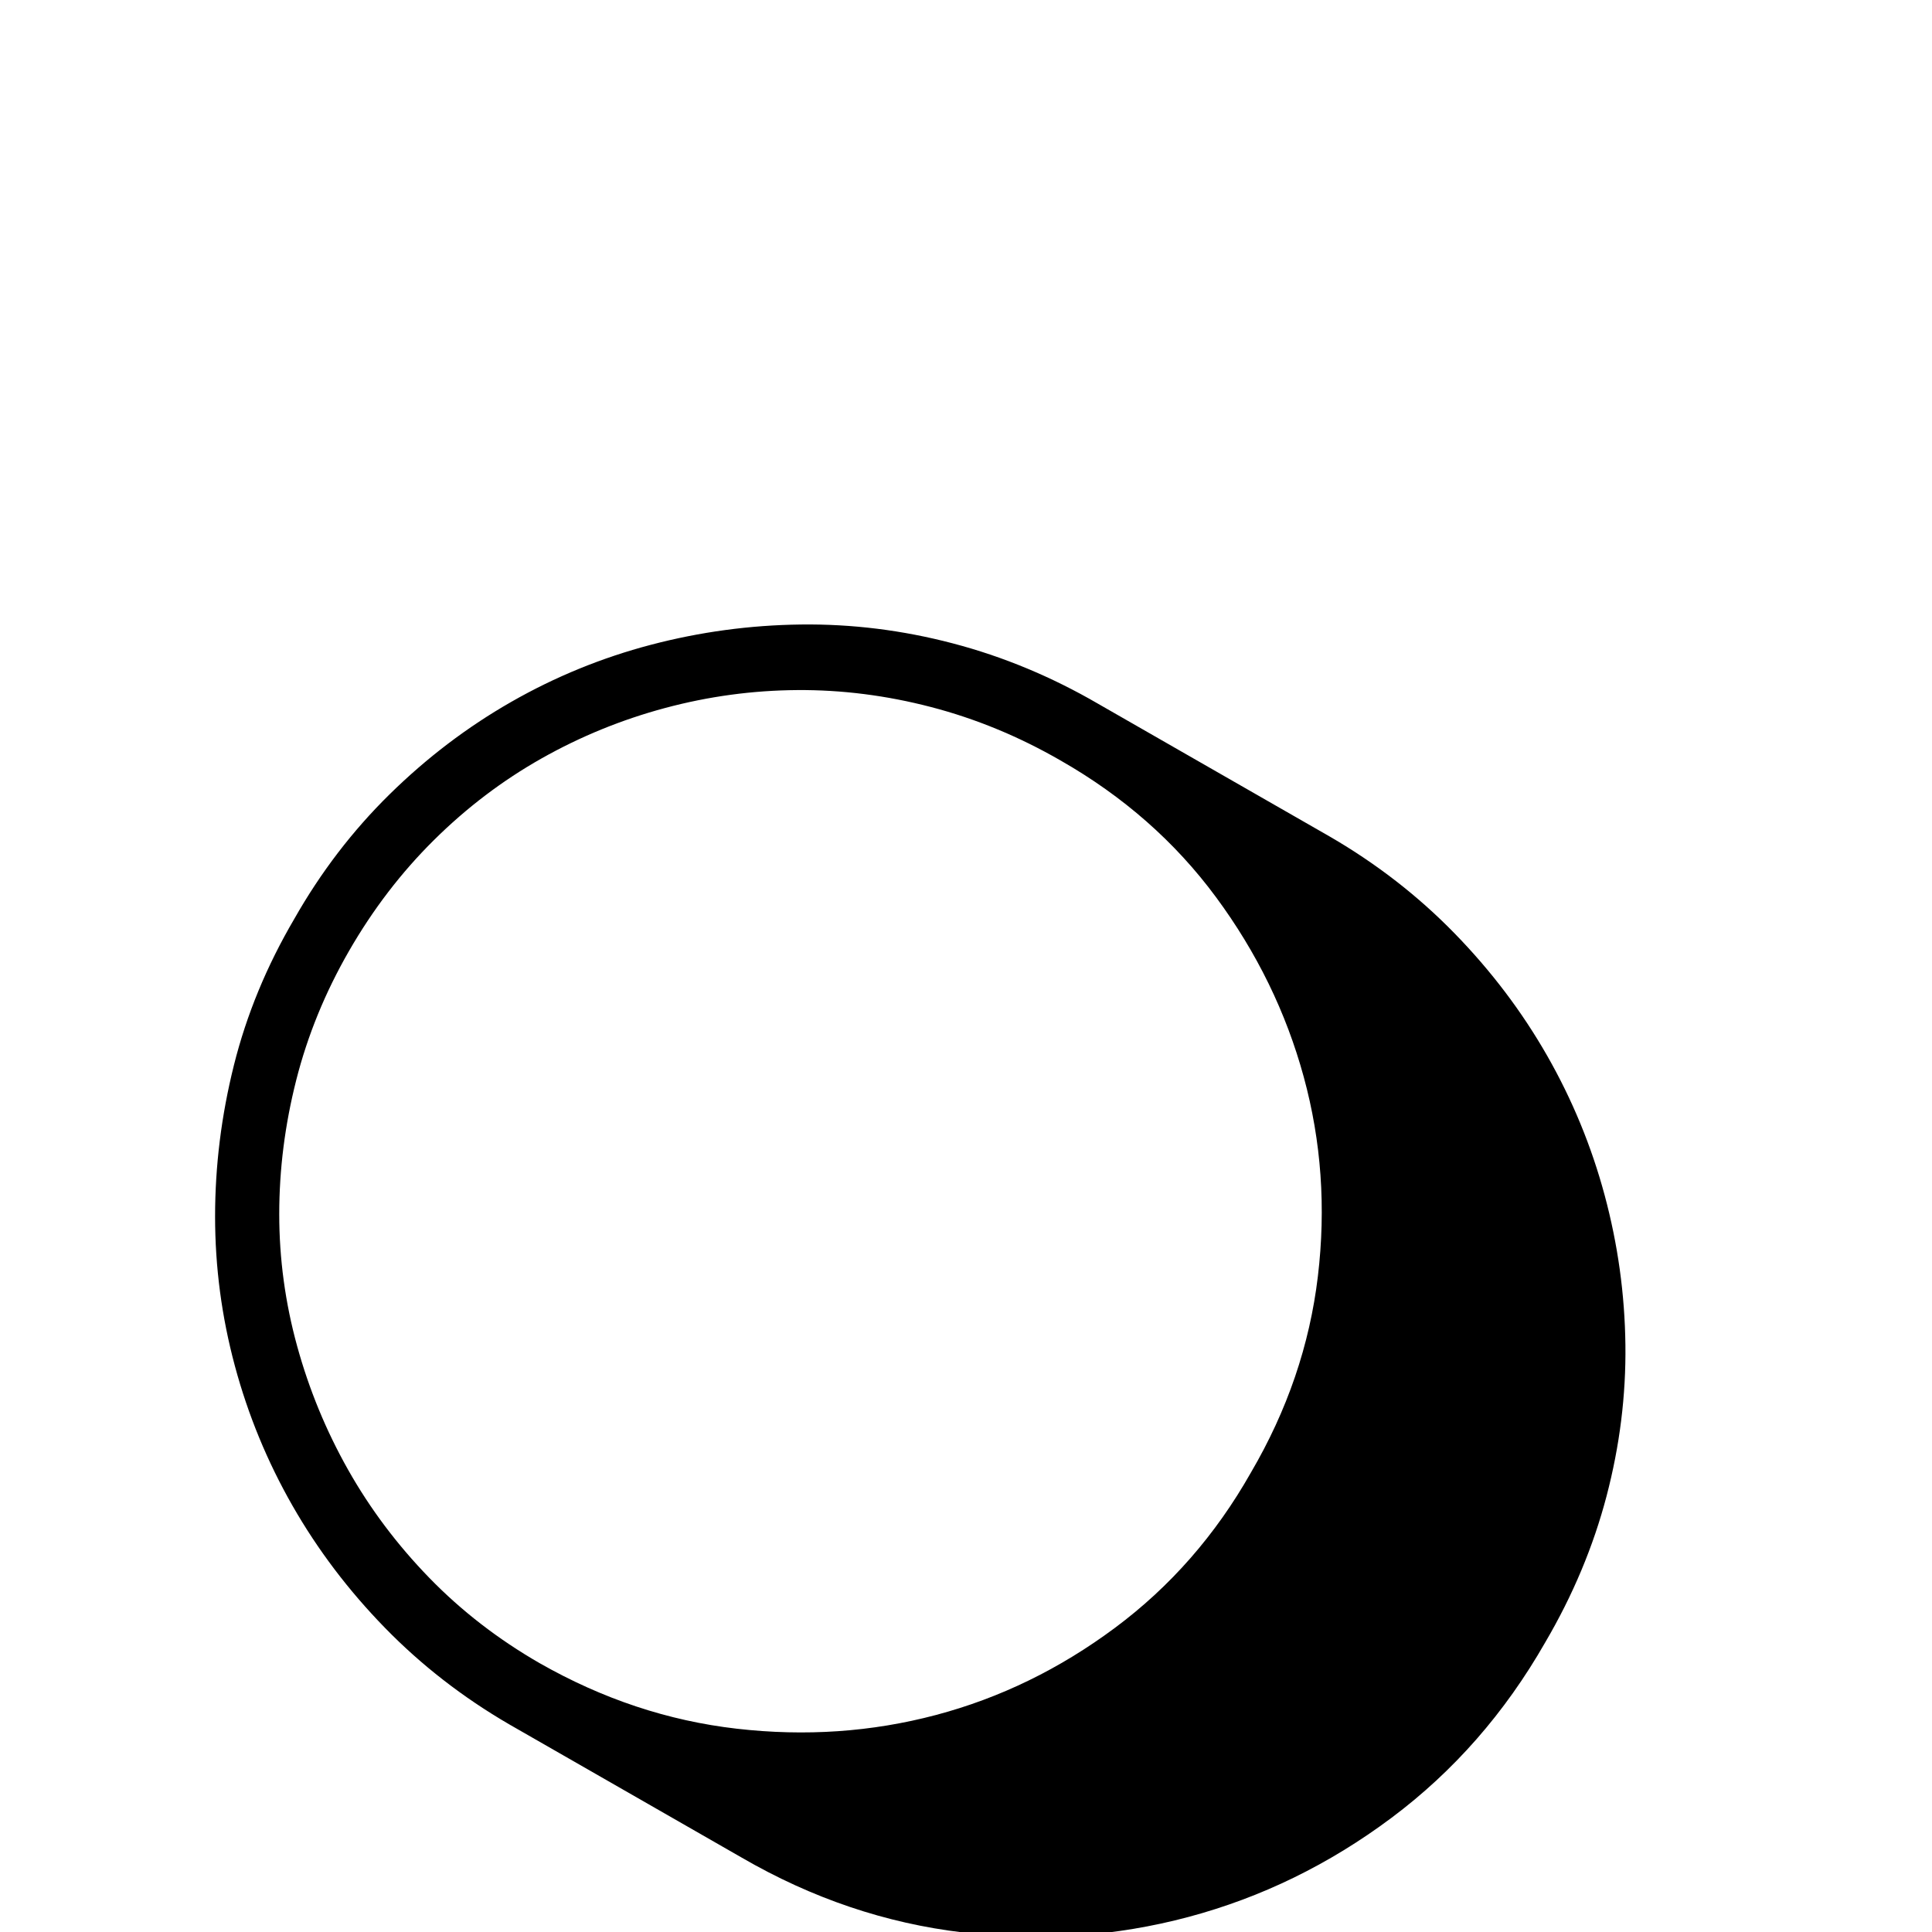 <?xml version="1.0" standalone="no"?>
<!DOCTYPE svg PUBLIC "-//W3C//DTD SVG 1.1//EN" "http://www.w3.org/Graphics/SVG/1.1/DTD/svg11.dtd" >
<svg xmlns="http://www.w3.org/2000/svg" xmlns:xlink="http://www.w3.org/1999/xlink" version="1.1" viewBox="0 -410 2048 2048">
  <g transform="matrix(1 0 0 -1 0 1638)">
   <path fill="currentColor"
d="M1410 1161q74 -43 132 -102.5t98 -129.5t61 -148t22 -158.5t-20 -160.5t-65 -155q-64 -112 -163 -186t-215 -105t-239 -16.5t-235 79.5l-246 141q-74 43 -132 102.5t-98 129.5t-61 148t-21 158.5t20 160.5t64 155q42 74 101 132t129 98t148 60.5t159 21.5t161 -20
t154 -64zM572 285q100 -57 209 -69.5t211 14.5t190 92.5t144 164.5q58 99 71 208t-15 211.5t-93 190.5t-165 145q-66 38 -137 56.5t-142 18t-140 -19t-131 -53.5t-114 -86.5t-90 -117.5t-56 -137t-18 -142t19 -140t54 -131t86 -114.5t117 -90.5z" />
  </g>

</svg>
